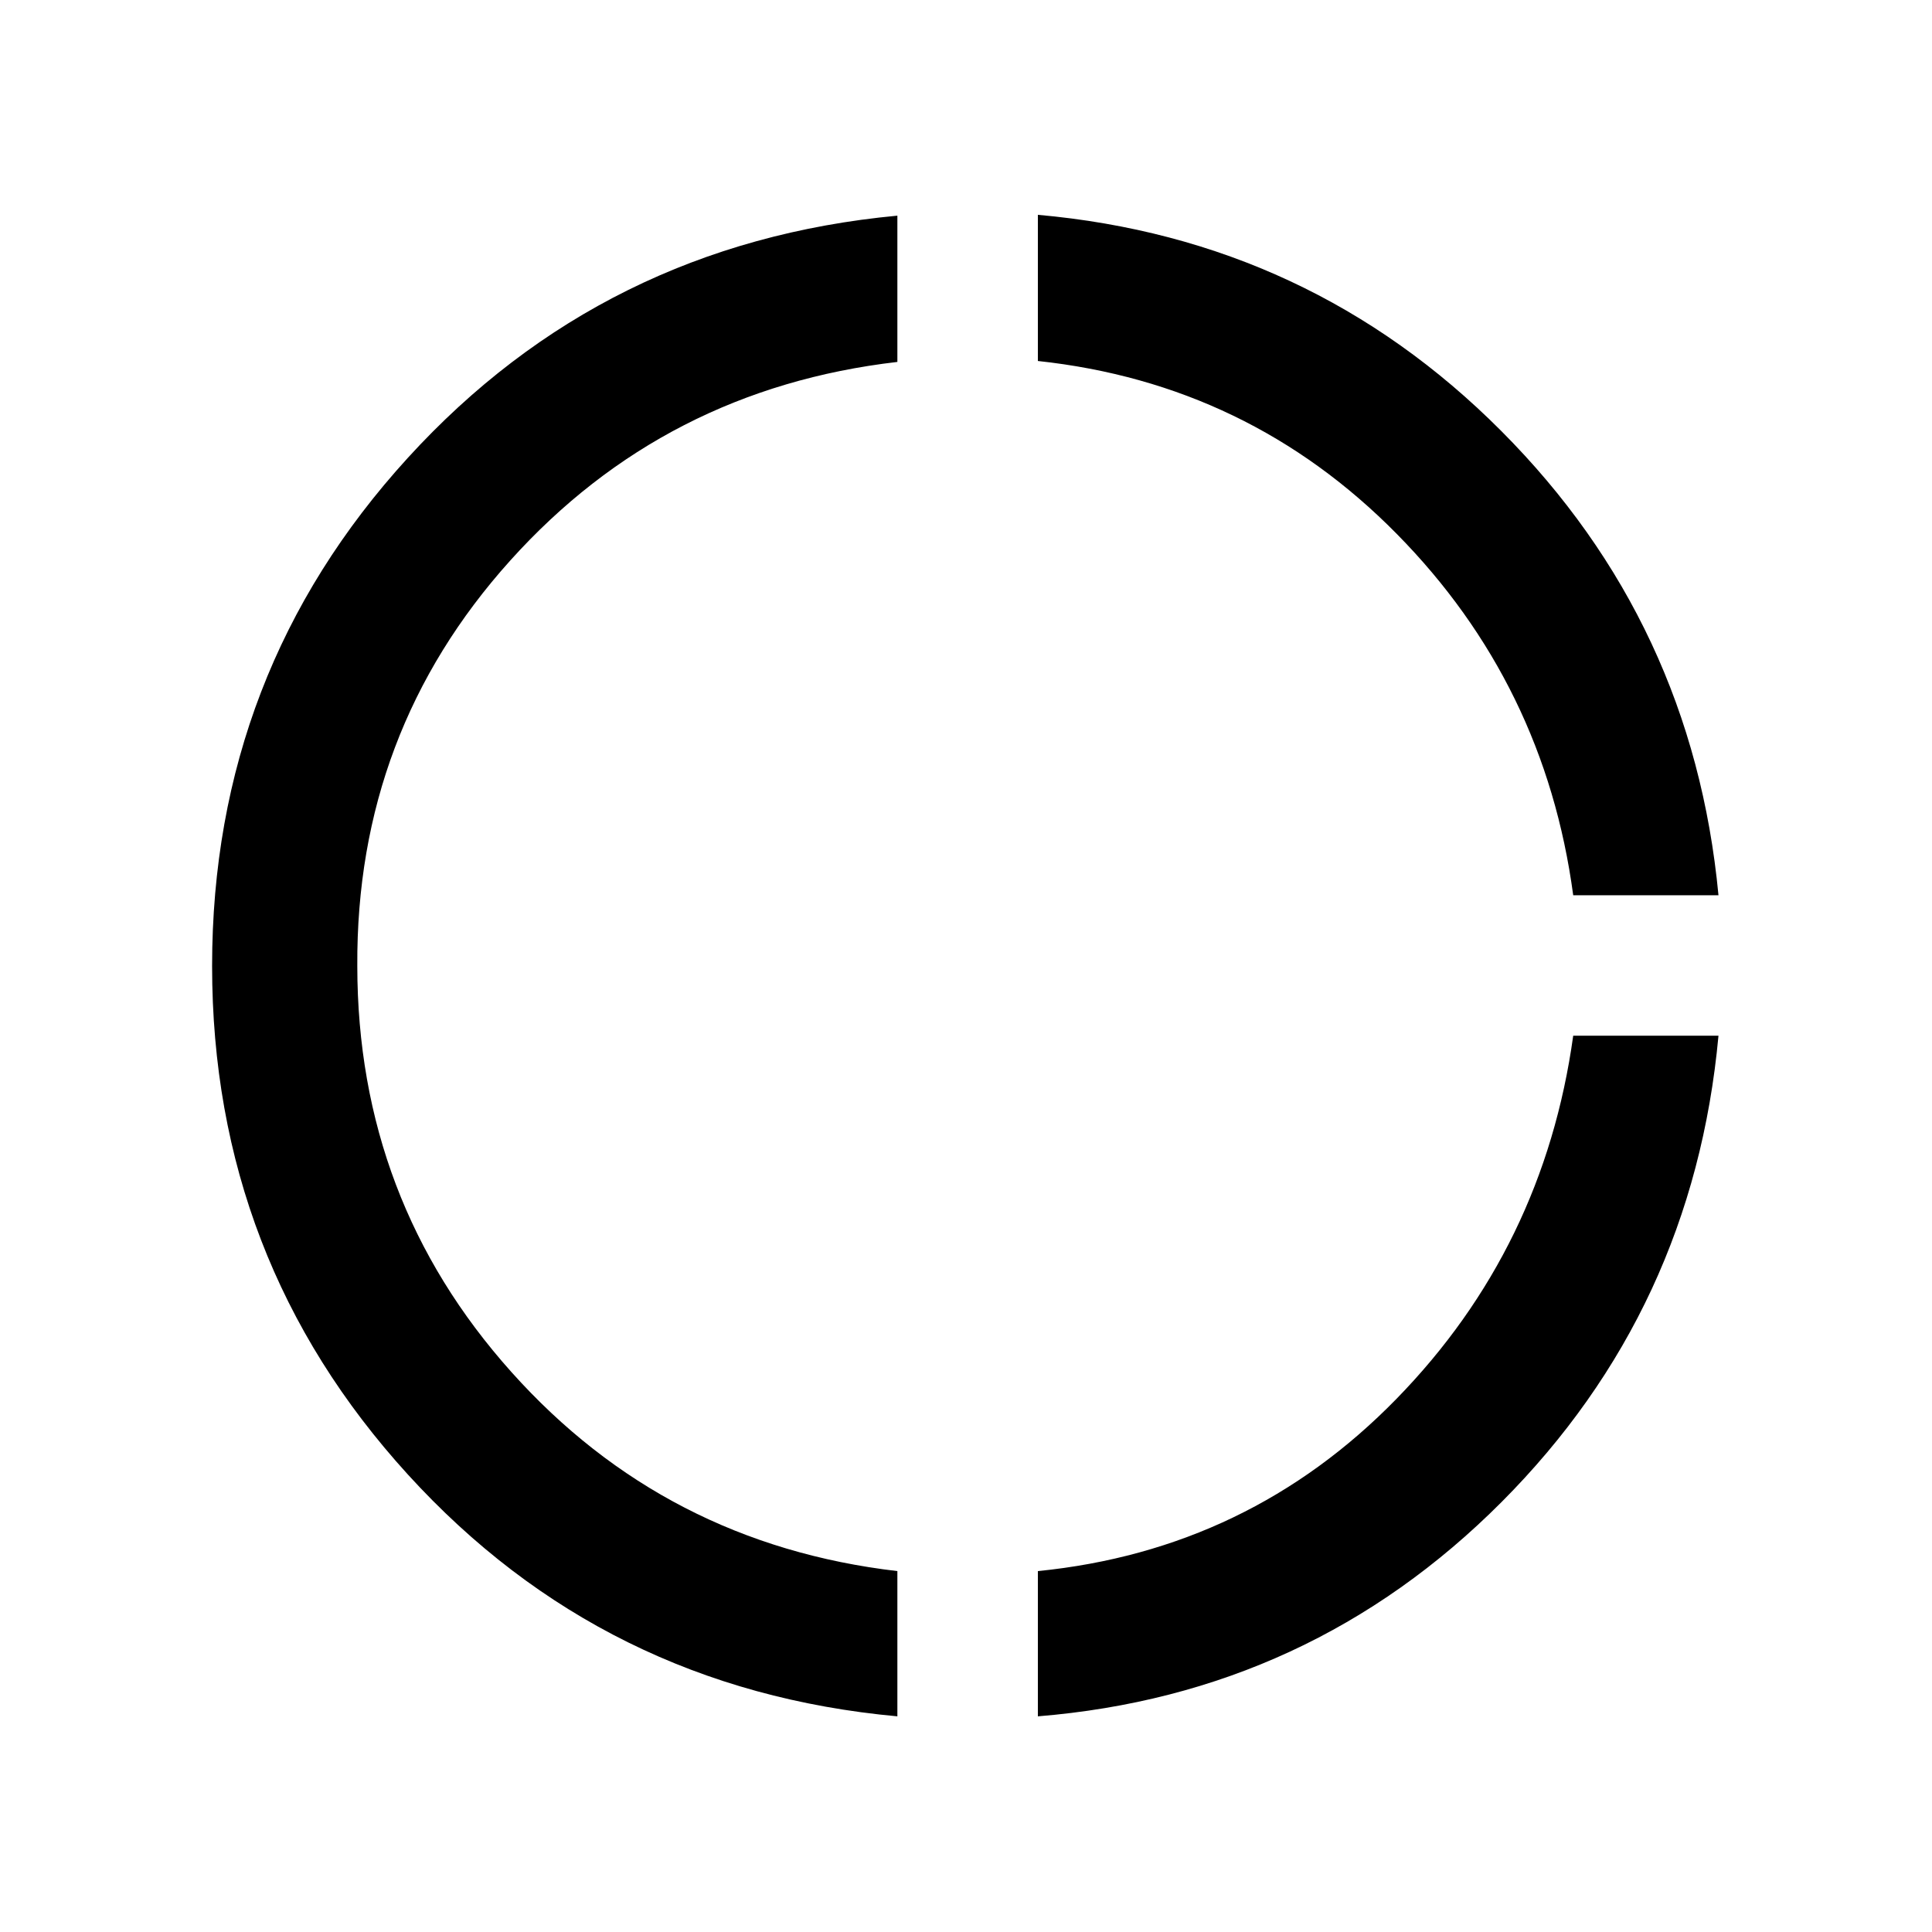 <svg xmlns="http://www.w3.org/2000/svg" height="40" viewBox="0 -960 960 960" width="40"><path d="M445.9-107.16q-145.93-13.41-243.22-120.15Q105.39-334.06 105.39-480t97.29-252.53q97.29-106.58 243.22-120.31v72.68q-115.66 13.44-192.34 98.66-76.69 85.22-76.02 201.5.07 116.28 76.56 201.74 76.48 85.45 191.8 98.93v72.17Zm69.81 0v-72.17q104.91-10.51 178.16-85.56t87.85-180.48h72.18q-12.54 136.16-107.74 231.68-95.2 95.51-230.45 106.53Zm266.01-407.99q-14.08-104.91-87.69-179.57t-178.32-85.91v-72.63q135.17 12.02 230.28 107.43 95.11 95.42 107.91 230.68h-72.18Z"/></svg>